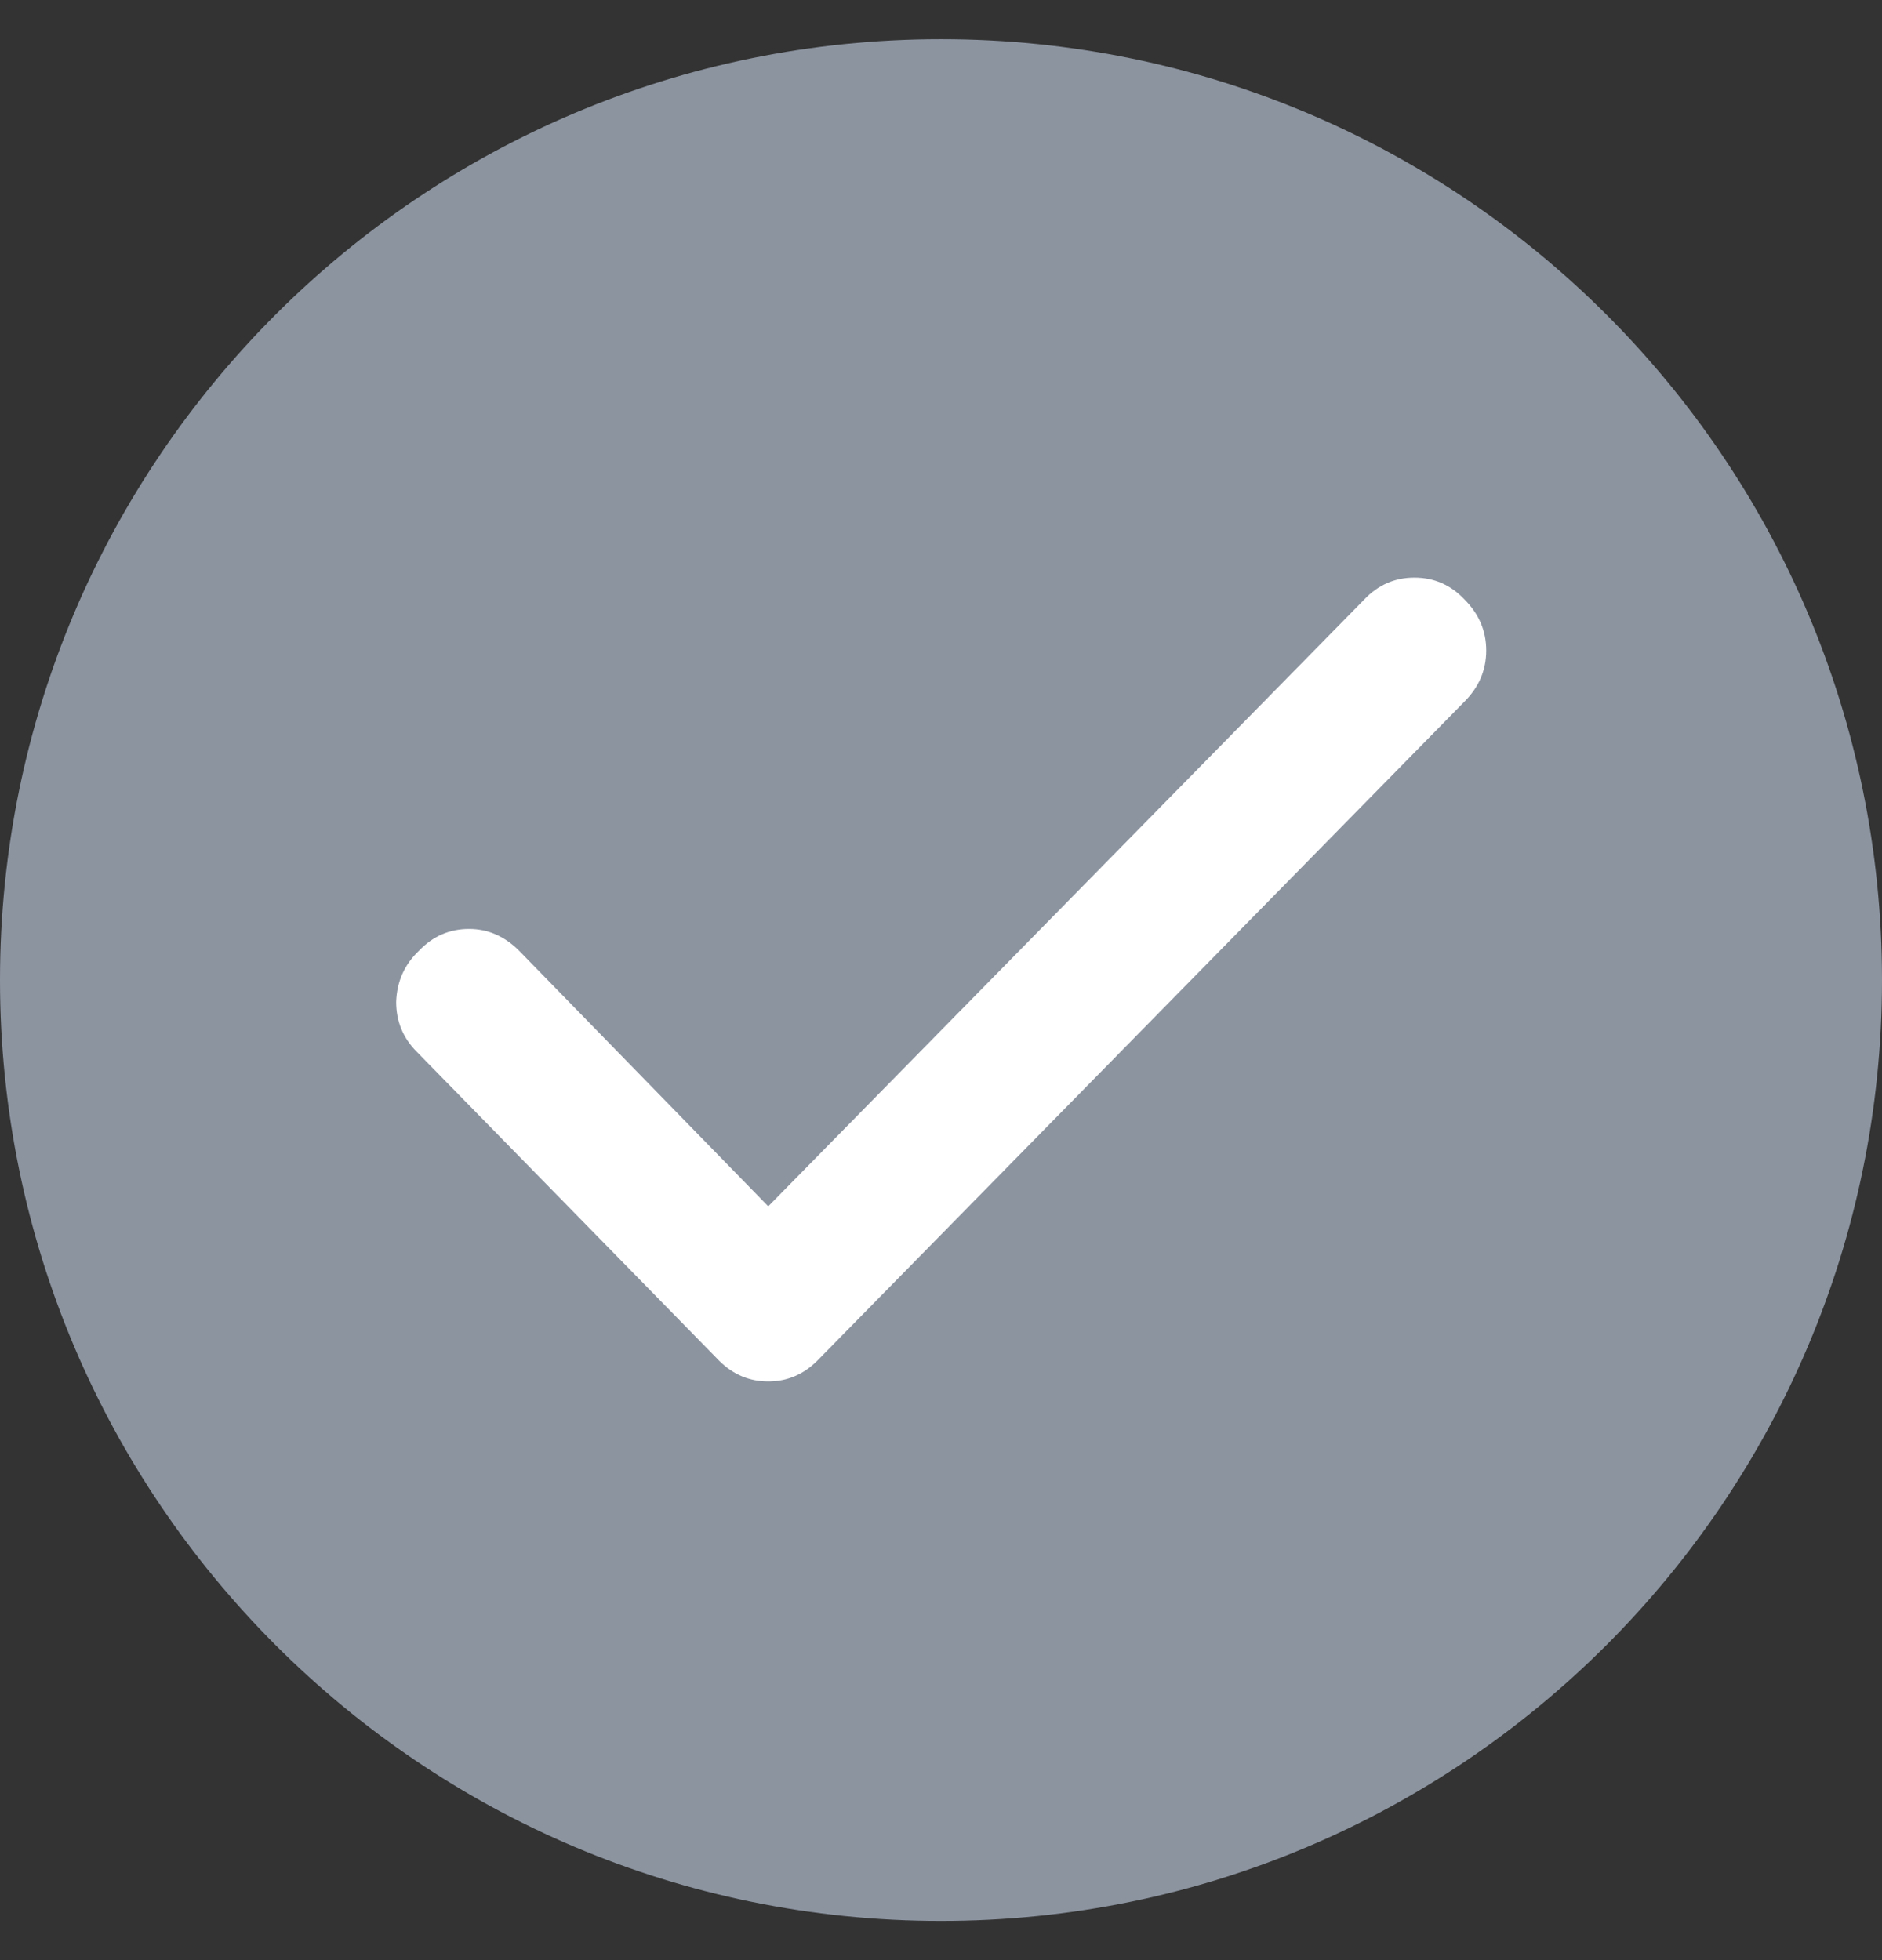 <svg width="24" height="25" viewBox="0 0 24 25" fill="none" xmlns="http://www.w3.org/2000/svg">
<rect x="0" y="0" width="24" height="25" fill="#333333" stroke="none"/>
<path d="M12 24.5C18.631 24.5 24 19.117 24 12.5C24 5.869 18.631 0.5 12 0.5C5.369 0.5 0 5.869 0 12.5C0 19.117 5.369 24.5 12 24.5Z" fill="#8C94A0"/>
<path d="M9.797 15.386L17.399 7.645C17.575 7.46 17.787 7.367 18.037 7.367C18.287 7.367 18.5 7.46 18.675 7.645C18.86 7.83 18.953 8.047 18.953 8.297C18.953 8.546 18.86 8.764 18.675 8.949L10.421 17.356C10.245 17.531 10.037 17.619 9.797 17.619C9.556 17.619 9.348 17.531 9.172 17.356L5.316 13.416C5.14 13.24 5.052 13.027 5.052 12.778C5.061 12.519 5.158 12.301 5.343 12.126C5.519 11.941 5.732 11.848 5.982 11.848C6.222 11.848 6.435 11.941 6.62 12.126L9.797 15.386Z" fill="white"/>
</svg>
